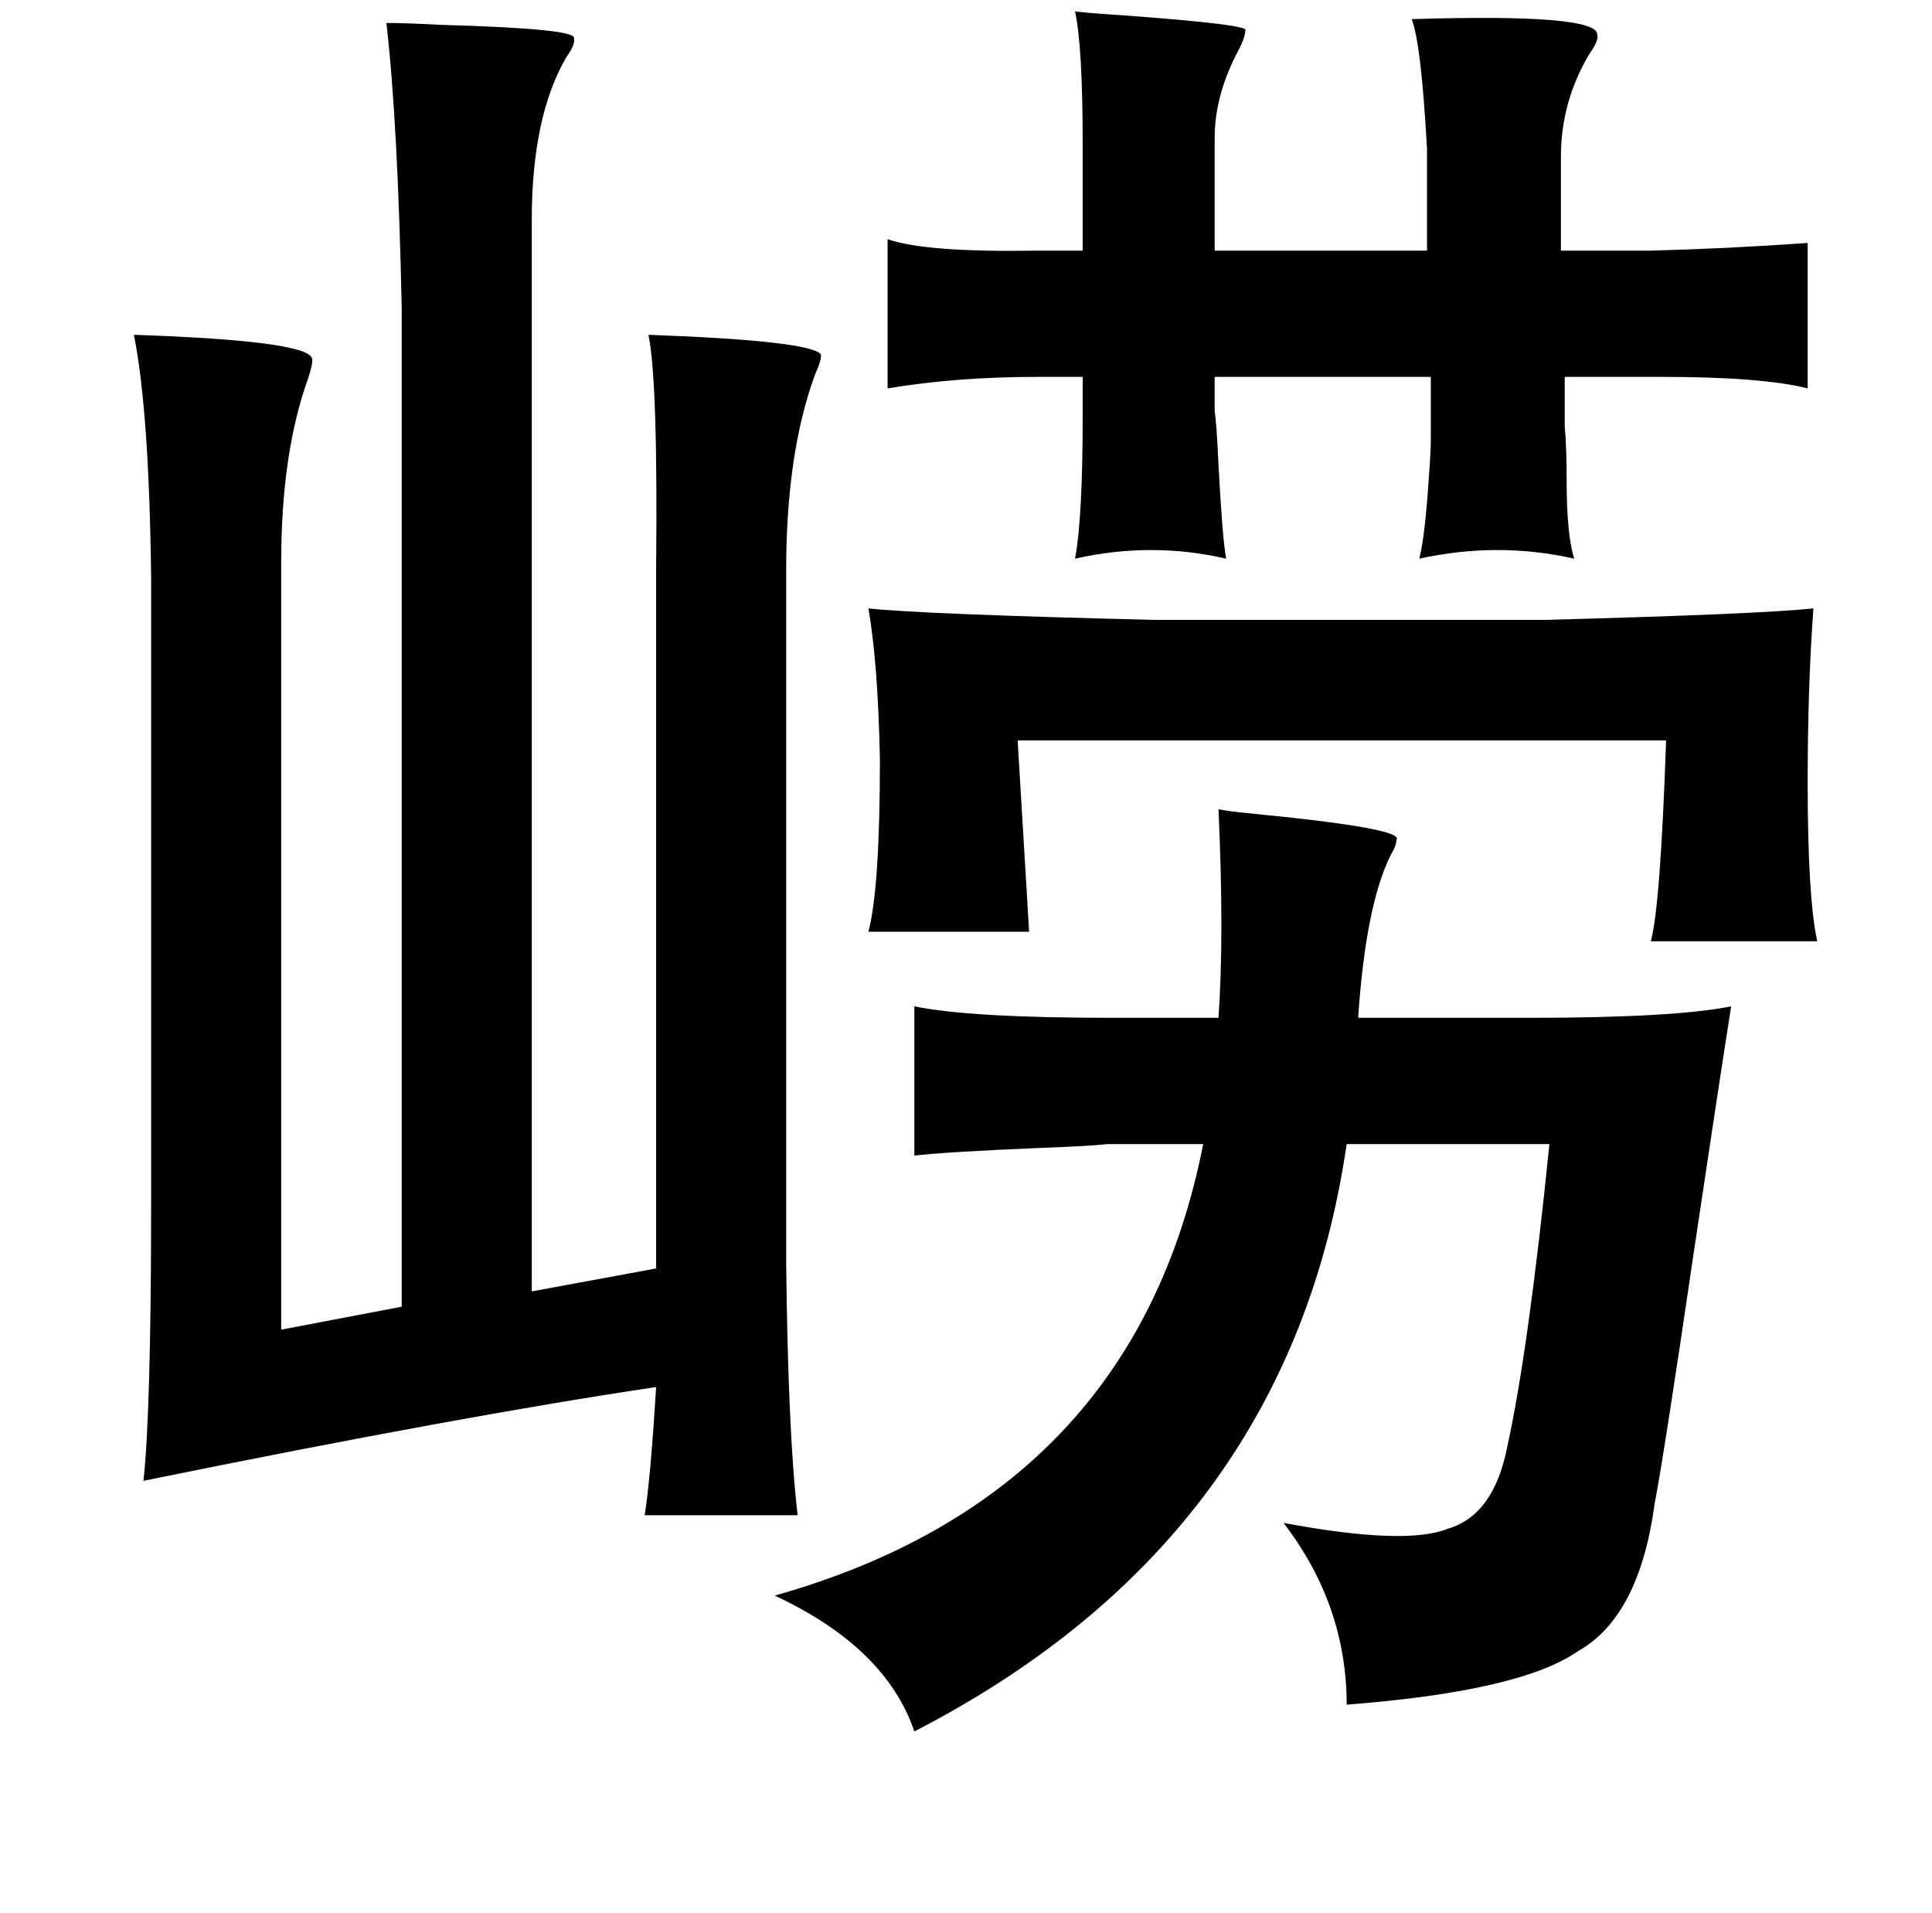 <?xml version="1.0" standalone="no"?>
<!DOCTYPE svg PUBLIC "-//W3C//DTD SVG 1.1//EN" "http://www.w3.org/Graphics/SVG/1.1/DTD/svg11.dtd" >
<svg xmlns="http://www.w3.org/2000/svg" xmlns:xlink="http://www.w3.org/1999/xlink" version="1.1" viewBox="-10 0 1010 1000">
   <path fill="currentColor"
d="M552 6q9 1 25 2q68 5 64 8q0 4 -5 13q-11 22 -11 43v59h111v-53q-3 -55 -8 -68q97 -3 97 8q1 3 -4 10q-15 25 -15 54v49h47q39 -1 82 -4v76q-24 -6 -76 -6h-51v26q1 10 1 28q0 29 4 41q-40 -9 -81 0q3 -12 5 -43q1 -13 1 -20v-32h-113v18q1 6 2 28q2 38 4 49
q-39 -9 -79 0q4 -21 4 -75v-20h-24q-42 0 -78 6v-78q20 7 78 6h24v-55q0 -52 -4 -70zM192 12q10 0 29 1q71 2 69 7q1 3 -4 10q-18 31 -18 85v560l65 -12v-349v-16q1 -99 -4 -123q83 3 90 10q1 2 -3 11q-15 41 -15 102v363q1 89 6 131h-80q3 -18 6 -67q-101 15 -268 49
q4 -37 4 -145v-327q-1 -87 -9 -127q89 3 93 12q1 2 -2 11q-14 39 -14 96v401l63 -12v-522q-2 -97 -8 -149zM444 318q27 3 149 6h205q112 -3 140 -6q-3 41 -3 91q0 60 5 83h-87q5 -18 8 -105h-339l6 100h-84q6 -23 6 -90q-1 -50 -6 -79zM627 423q5 1 15 2q83 8 78 14
q0 3 -3 8q-13 26 -17 85h90q75 0 105 -6q-6 38 -19 125q-16 109 -21 135q-8 59 -40 77q-30 21 -121 28q0 -52 -33 -95q64 12 86 3q24 -7 31 -43q11 -50 22 -158h-106q-30 206 -226 307q-15 -44 -73 -71q188 -53 224 -236h-50q-8 1 -35 2q-48 2 -66 4v-78q29 6 103 6h56
q3 -43 0 -109z" />
</svg>

